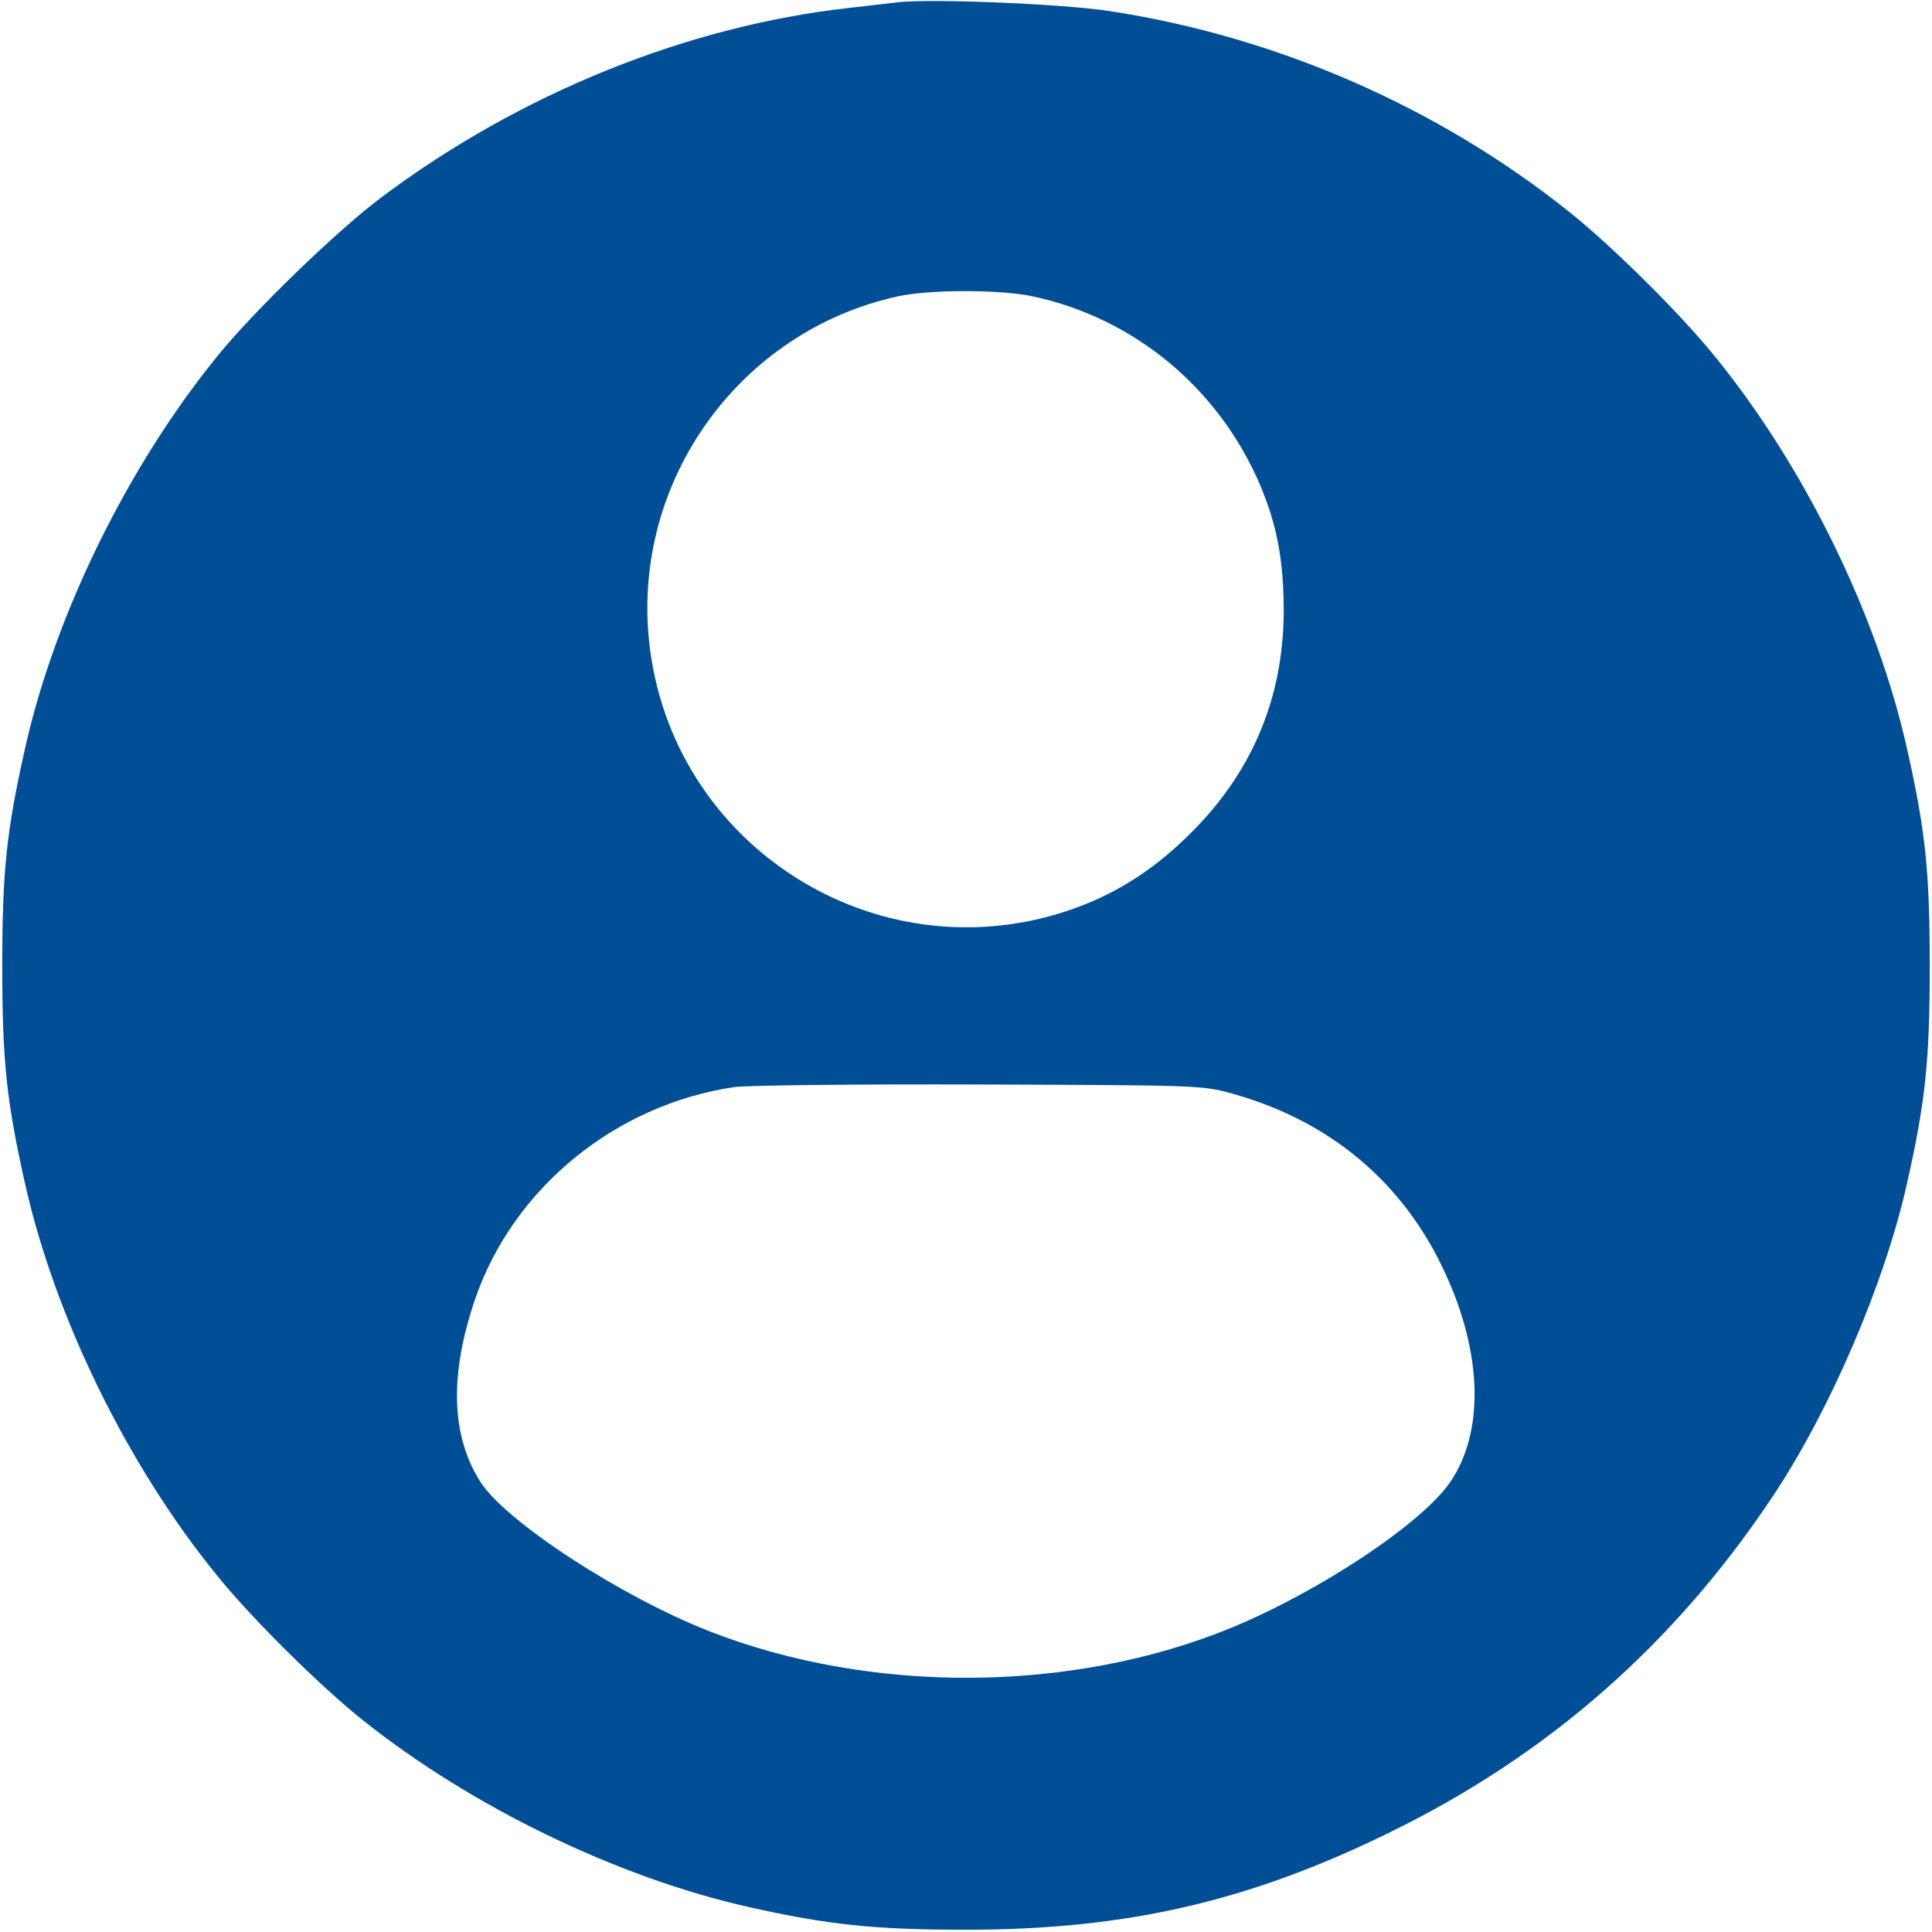 <?xml version="1.0" standalone="no"?>
<!DOCTYPE svg PUBLIC "-//W3C//DTD SVG 20010904//EN"
 "http://www.w3.org/TR/2001/REC-SVG-20010904/DTD/svg10.dtd">
<svg xmlns="http://www.w3.org/2000/svg" viewBox="0 0 512 512" fill="#004e96">
  <g transform="translate(0,512) scale(0.1,-0.1)">
<path d="M2380 5114 c-19 -2 -78 -9 -130 -15 -430 -48 -872 -227 -1238 -501
-119 -89 -339 -302 -437 -423 -237 -292 -430 -685 -509 -1040 -49 -218 -60
-325 -60 -575 0 -250 11 -357 60 -575 79 -355 272 -749 509 -1040 92 -114 274
-294 387 -384 287 -229 675 -417 1023 -495 209 -47 334 -60 575 -60 425 0 751
75 1125 259 417 204 750 496 1010 885 153 228 300 569 359 835 49 218 60 325
60 575 0 250 -11 357 -60 575 -79 355 -272 749 -509 1040 -92 114 -274 294
-387 384 -348 278 -777 465 -1220 532 -126 19 -471 33 -558 23z m355 -779
c269 -57 492 -241 603 -497 46 -108 64 -203 64 -338 -1 -236 -88 -437 -261
-602 -92 -89 -191 -150 -304 -189 -515 -177 -1061 171 -1117 713 -44 427 242
822 661 913 85 18 267 18 354 0z m530 -2113 c259 -72 454 -235 564 -474 100
-215 105 -423 14 -556 -75 -109 -342 -287 -578 -385 -422 -174 -955 -178
-1385 -10 -235 92 -540 291 -607 396 -78 123 -82 284 -14 484 101 294 371 515
686 562 33 5 326 8 650 7 576 -2 592 -2 670 -24z"/>
</g>
</svg>
